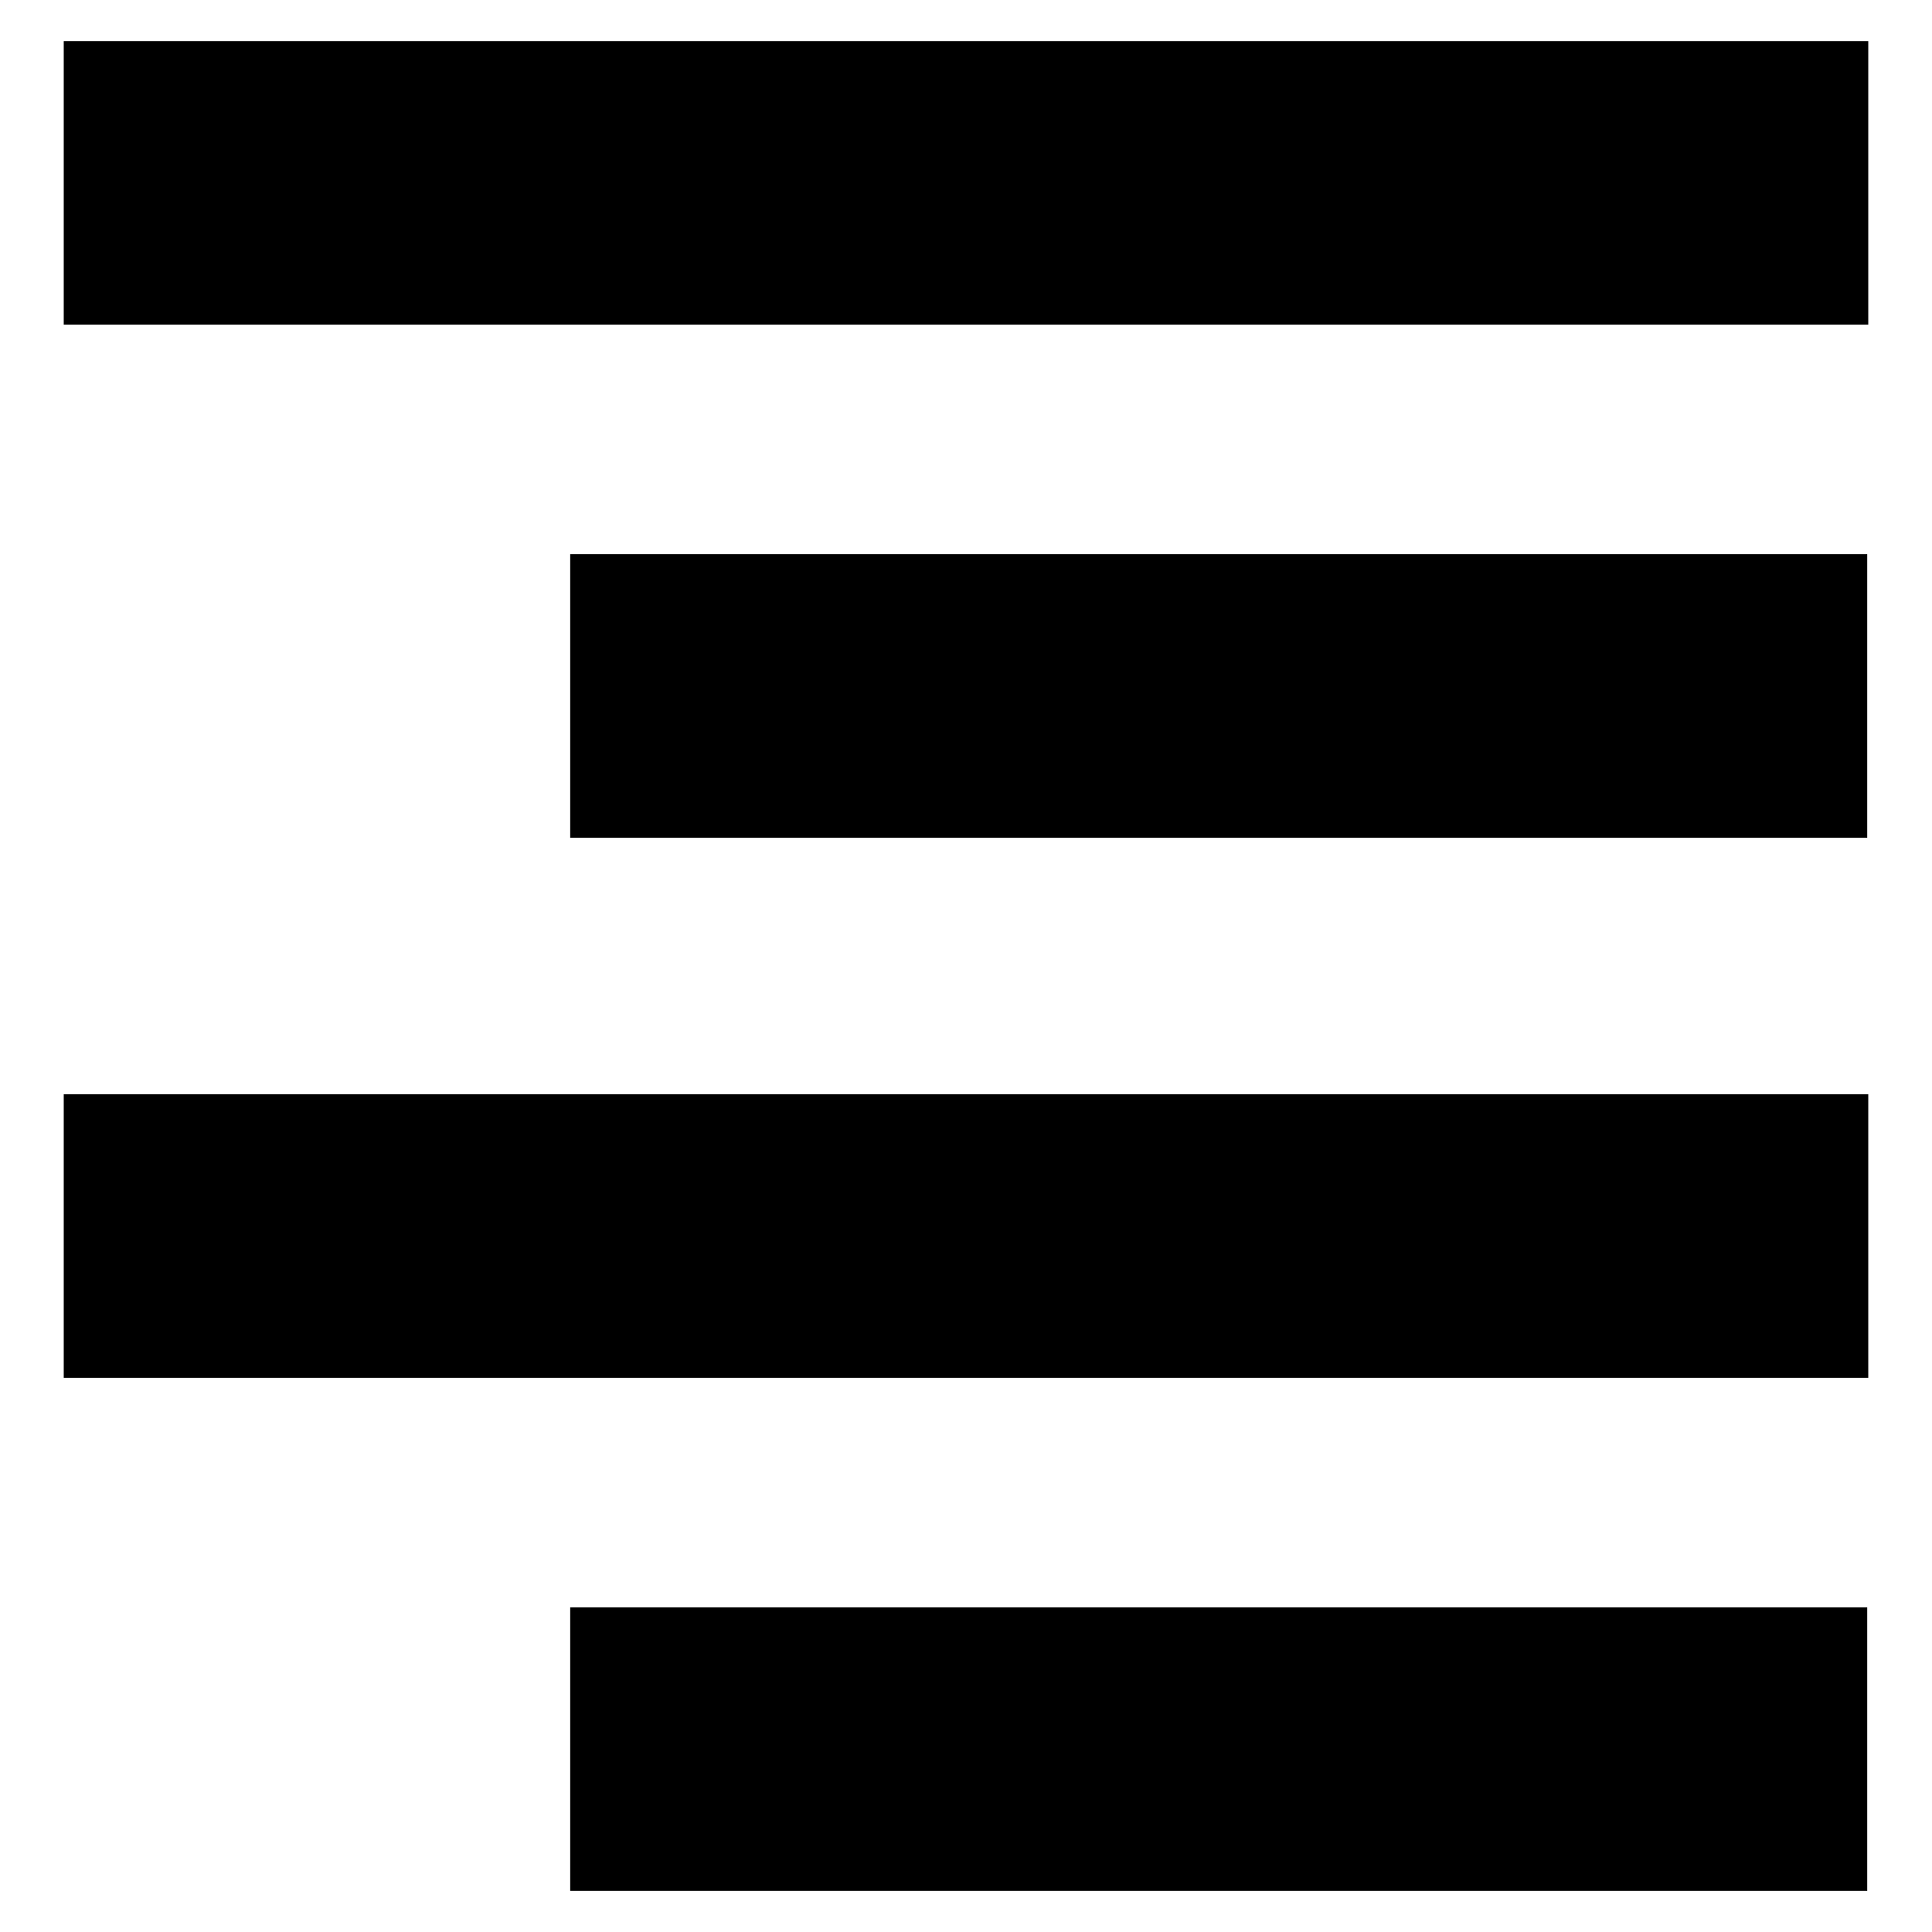 <?xml version="1.0" encoding="utf-8"?>
<!-- Generator: Adobe Illustrator 16.0.0, SVG Export Plug-In . SVG Version: 6.00 Build 0)  -->
<!DOCTYPE svg PUBLIC "-//W3C//DTD SVG 1.1//EN" "http://www.w3.org/Graphics/SVG/1.1/DTD/svg11.dtd">
<svg version="1.1" id="Layer_1" xmlns="http://www.w3.org/2000/svg" xmlns:xlink="http://www.w3.org/1999/xlink" x="0px" y="0px"
	 width="96px" height="96px" viewBox="0 0 96 96" enable-background="new 0 0 96 96" xml:space="preserve">
<g>
	<rect x="3.167" y="2.043" width="89.666" height="14.089"/>
	<rect x="28.333" y="27.537" width="64.448" height="14.09"/>
	<rect x="3.167" y="54.373" width="89.666" height="14.09"/>
	<rect x="28.333" y="79.868" width="64.448" height="14.089"/>
</g>
</svg>
